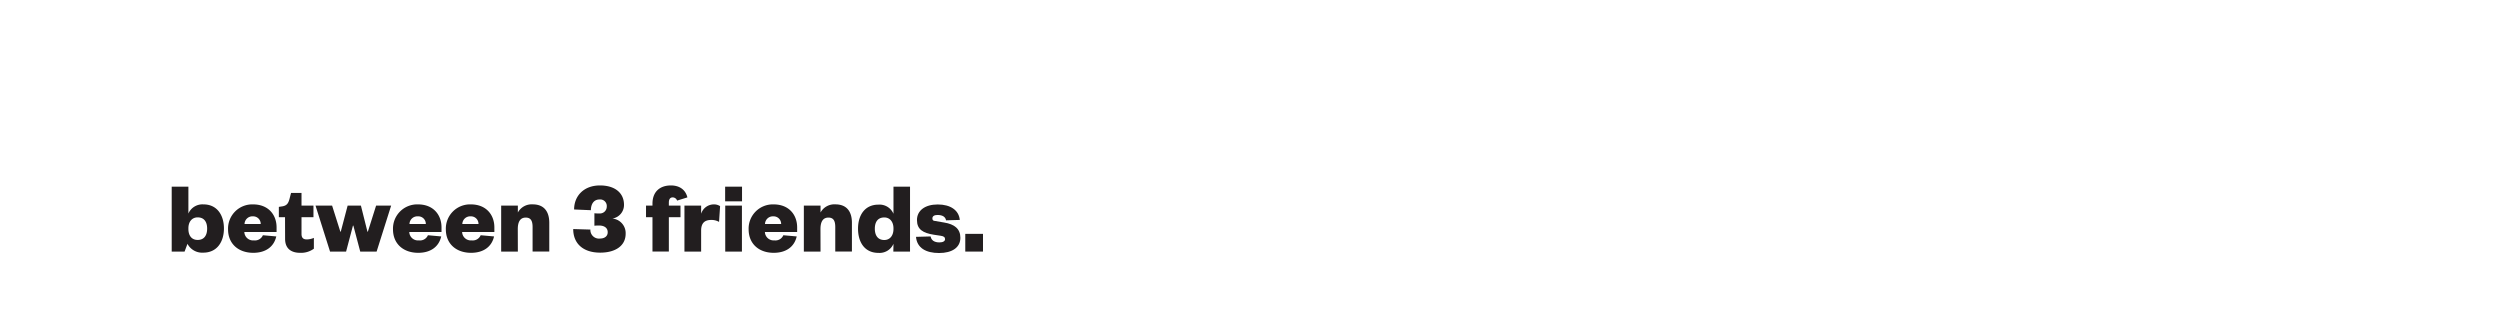 <svg id="Layer_1" data-name="Layer 1" xmlns="http://www.w3.org/2000/svg" xmlns:xlink="http://www.w3.org/1999/xlink" viewBox="0 0 728 90"><defs><style>.cls-1{fill:none;}.cls-2{clip-path:url(#clip-path);}.cls-3{fill:#221e1f;}.cls-4{clip-path:url(#clip-path-2);}.cls-5{clip-path:url(#clip-path-4);}.cls-6{clip-path:url(#clip-path-5);}</style><clipPath id="clip-path"><rect class="cls-1" width="728" height="90"/></clipPath><clipPath id="clip-path-2"><rect class="cls-1" x="2992" width="728" height="90"/></clipPath><clipPath id="clip-path-4"><rect class="cls-1" x="3426.99" y="30.56" width="59.44" height="59.08"/></clipPath><clipPath id="clip-path-5"><rect class="cls-1" x="-29776" y="-32677" width="65535" height="65535"/></clipPath></defs><g class="cls-2"><path class="cls-3" d="M53.75,73.26H50V54.36h4.86v7.83a4.45,4.45,0,0,1,4.41-2.67c3.93,0,5.94,3.12,5.94,7s-2,7.05-6,7.05A4.84,4.84,0,0,1,54.59,71Zm1.11-6.6c0,2,1,3.21,2.7,3.21,1.89,0,2.76-1.35,2.76-3.3s-.87-3.27-2.76-3.27c-1.65,0-2.7,1.26-2.7,3.18Z"/><path class="cls-3" d="M80.45,68.85c-.69,3.06-3.15,4.77-6.69,4.77-4.29,0-7.35-2.58-7.35-6.84a7.05,7.05,0,0,1,7.29-7.26c4.47,0,6.84,3.06,6.84,6.69v1.35H71.15A2.54,2.54,0,0,0,73.94,70a2.49,2.49,0,0,0,2.61-1.5Zm-4.53-3.63A2.19,2.19,0,0,0,73.64,63a2.29,2.29,0,0,0-2.43,2.22Z"/><path class="cls-3" d="M83,63.24H81.2v-3l1-.15c1.35-.21,1.77-.93,2.1-2.16l.45-1.74H87.8v3.69h3.48v3.36H87.8v4.89c0,1.14.54,1.59,1.53,1.59a5.39,5.39,0,0,0,2.07-.45v3.15a6.29,6.29,0,0,1-4,1.2c-2.25,0-4.38-.93-4.38-4.08Z"/><path class="cls-3" d="M107,67.47h.12l2.4-7.59h4.38l-4.23,13.38H104.9l-2-7.56h-.12l-2,7.56H96.11L91.88,59.88h4.83l2.4,7.59h.12l2-7.59h3.87Z"/><path class="cls-3" d="M128.48,68.85c-.69,3.06-3.15,4.77-6.69,4.77-4.29,0-7.35-2.58-7.35-6.84a7.05,7.05,0,0,1,7.29-7.26c4.47,0,6.84,3.06,6.84,6.69v1.35h-9.39A2.54,2.54,0,0,0,122,70a2.49,2.49,0,0,0,2.61-1.5ZM124,65.22A2.19,2.19,0,0,0,121.67,63a2.29,2.29,0,0,0-2.43,2.22Z"/><path class="cls-3" d="M143.87,68.85c-.69,3.06-3.15,4.77-6.69,4.77-4.29,0-7.35-2.58-7.35-6.84a7.05,7.05,0,0,1,7.29-7.26c4.47,0,6.84,3.06,6.84,6.69v1.35h-9.39A2.54,2.54,0,0,0,137.36,70a2.49,2.49,0,0,0,2.61-1.5Zm-4.53-3.63A2.19,2.19,0,0,0,137.06,63a2.29,2.29,0,0,0-2.43,2.22Z"/><path class="cls-3" d="M150.8,73.26h-4.86V59.88h4.86v2a4.58,4.58,0,0,1,4.32-2.37c3.66,0,4.83,2.55,4.83,5.34v8.4h-4.86V66.15c0-1.83-.51-2.79-2-2.79-1.65,0-2.31,1.32-2.31,3.33Z"/><path class="cls-3" d="M174.47,65.67a11.83,11.83,0,0,0-1.38.06V62.1a10.19,10.19,0,0,0,1.44.06,2,2,0,0,0,2.16-2,1.91,1.91,0,0,0-2.13-2.07c-1.65,0-2.49,1.35-2.49,3.12L167.18,61c0-3.9,2.79-7,7.53-7,4.47,0,7,2.28,7,5.64a4,4,0,0,1-3.39,4,4.26,4.26,0,0,1,3.87,4.41c0,3.54-3,5.52-7.41,5.52-5,0-7.86-2.67-7.86-6.87l5,.15a2.51,2.51,0,0,0,2.85,2.61c1.17,0,2.19-.6,2.19-1.8C177,66.33,175.91,65.67,174.47,65.67Z"/><path class="cls-3" d="M188.12,63.24V59.88H190v-.57c0-3.48,2.16-5.31,5.37-5.31,2.52,0,4.26,1.26,4.8,3.48l-3,.93a1.37,1.37,0,0,0-1.29-.93c-.81,0-1.11.66-1.11,1.5v.9h3.39v3.36h-3.39v10H190v-10Z"/><path class="cls-3" d="M209.39,64.62a4.33,4.33,0,0,0-2.31-.57c-1.8,0-2.91.84-2.91,3.09v6.12h-4.86V59.88h4.86v2.37a3.89,3.89,0,0,1,3.66-2.73,3.2,3.2,0,0,1,1.86.51Z"/><path class="cls-3" d="M211.16,54.36h4.92v4.26h-4.92Zm4.89,5.52V73.26h-4.86V59.88Z"/><path class="cls-3" d="M232,68.85c-.69,3.06-3.15,4.77-6.69,4.77C221,73.62,218,71,218,66.78a7.05,7.05,0,0,1,7.29-7.26c4.47,0,6.84,3.06,6.84,6.69v1.35h-9.39A2.54,2.54,0,0,0,225.5,70a2.49,2.49,0,0,0,2.61-1.5Zm-4.53-3.63A2.19,2.19,0,0,0,225.2,63a2.29,2.29,0,0,0-2.43,2.22Z"/><path class="cls-3" d="M238.94,73.26h-4.86V59.88h4.86v2a4.58,4.58,0,0,1,4.32-2.37c3.66,0,4.82,2.55,4.82,5.34v8.4h-4.85V66.15c0-1.83-.51-2.79-2-2.79-1.65,0-2.31,1.32-2.31,3.33Z"/><path class="cls-3" d="M260.18,71a4.42,4.42,0,0,1-4.38,2.64c-4,0-5.94-3.09-5.94-7.05s2-7,5.94-7a4.4,4.4,0,0,1,4.38,2.67V54.36H265v18.9h-4.86Zm0-4.5c0-1.92-1.06-3.18-2.67-3.18-1.92,0-2.76,1.35-2.76,3.27s.84,3.3,2.76,3.3c1.61,0,2.67-1.26,2.67-3.21Z"/><path class="cls-3" d="M271,68.85c.17,1.11,1.08,1.74,2.55,1.74,1.08,0,1.65-.39,1.65-.93s-.31-.87-1.23-1l-2-.3c-3.24-.51-4.95-1.56-4.95-4.29s2.3-4.53,6.05-4.53,6.16,1.71,6.42,4.5l-4,.12c-.18-1-1-1.56-2.51-1.56-.93,0-1.47.36-1.47,1s.36.69.8.75l2.62.45c3,.48,4.73,1.83,4.73,4.44,0,2.82-2.39,4.44-6.2,4.44s-6.45-1.47-6.72-4.71Z"/><path class="cls-3" d="M281.09,68.1h5.16v5.16h-5.16Z"/></g></svg>